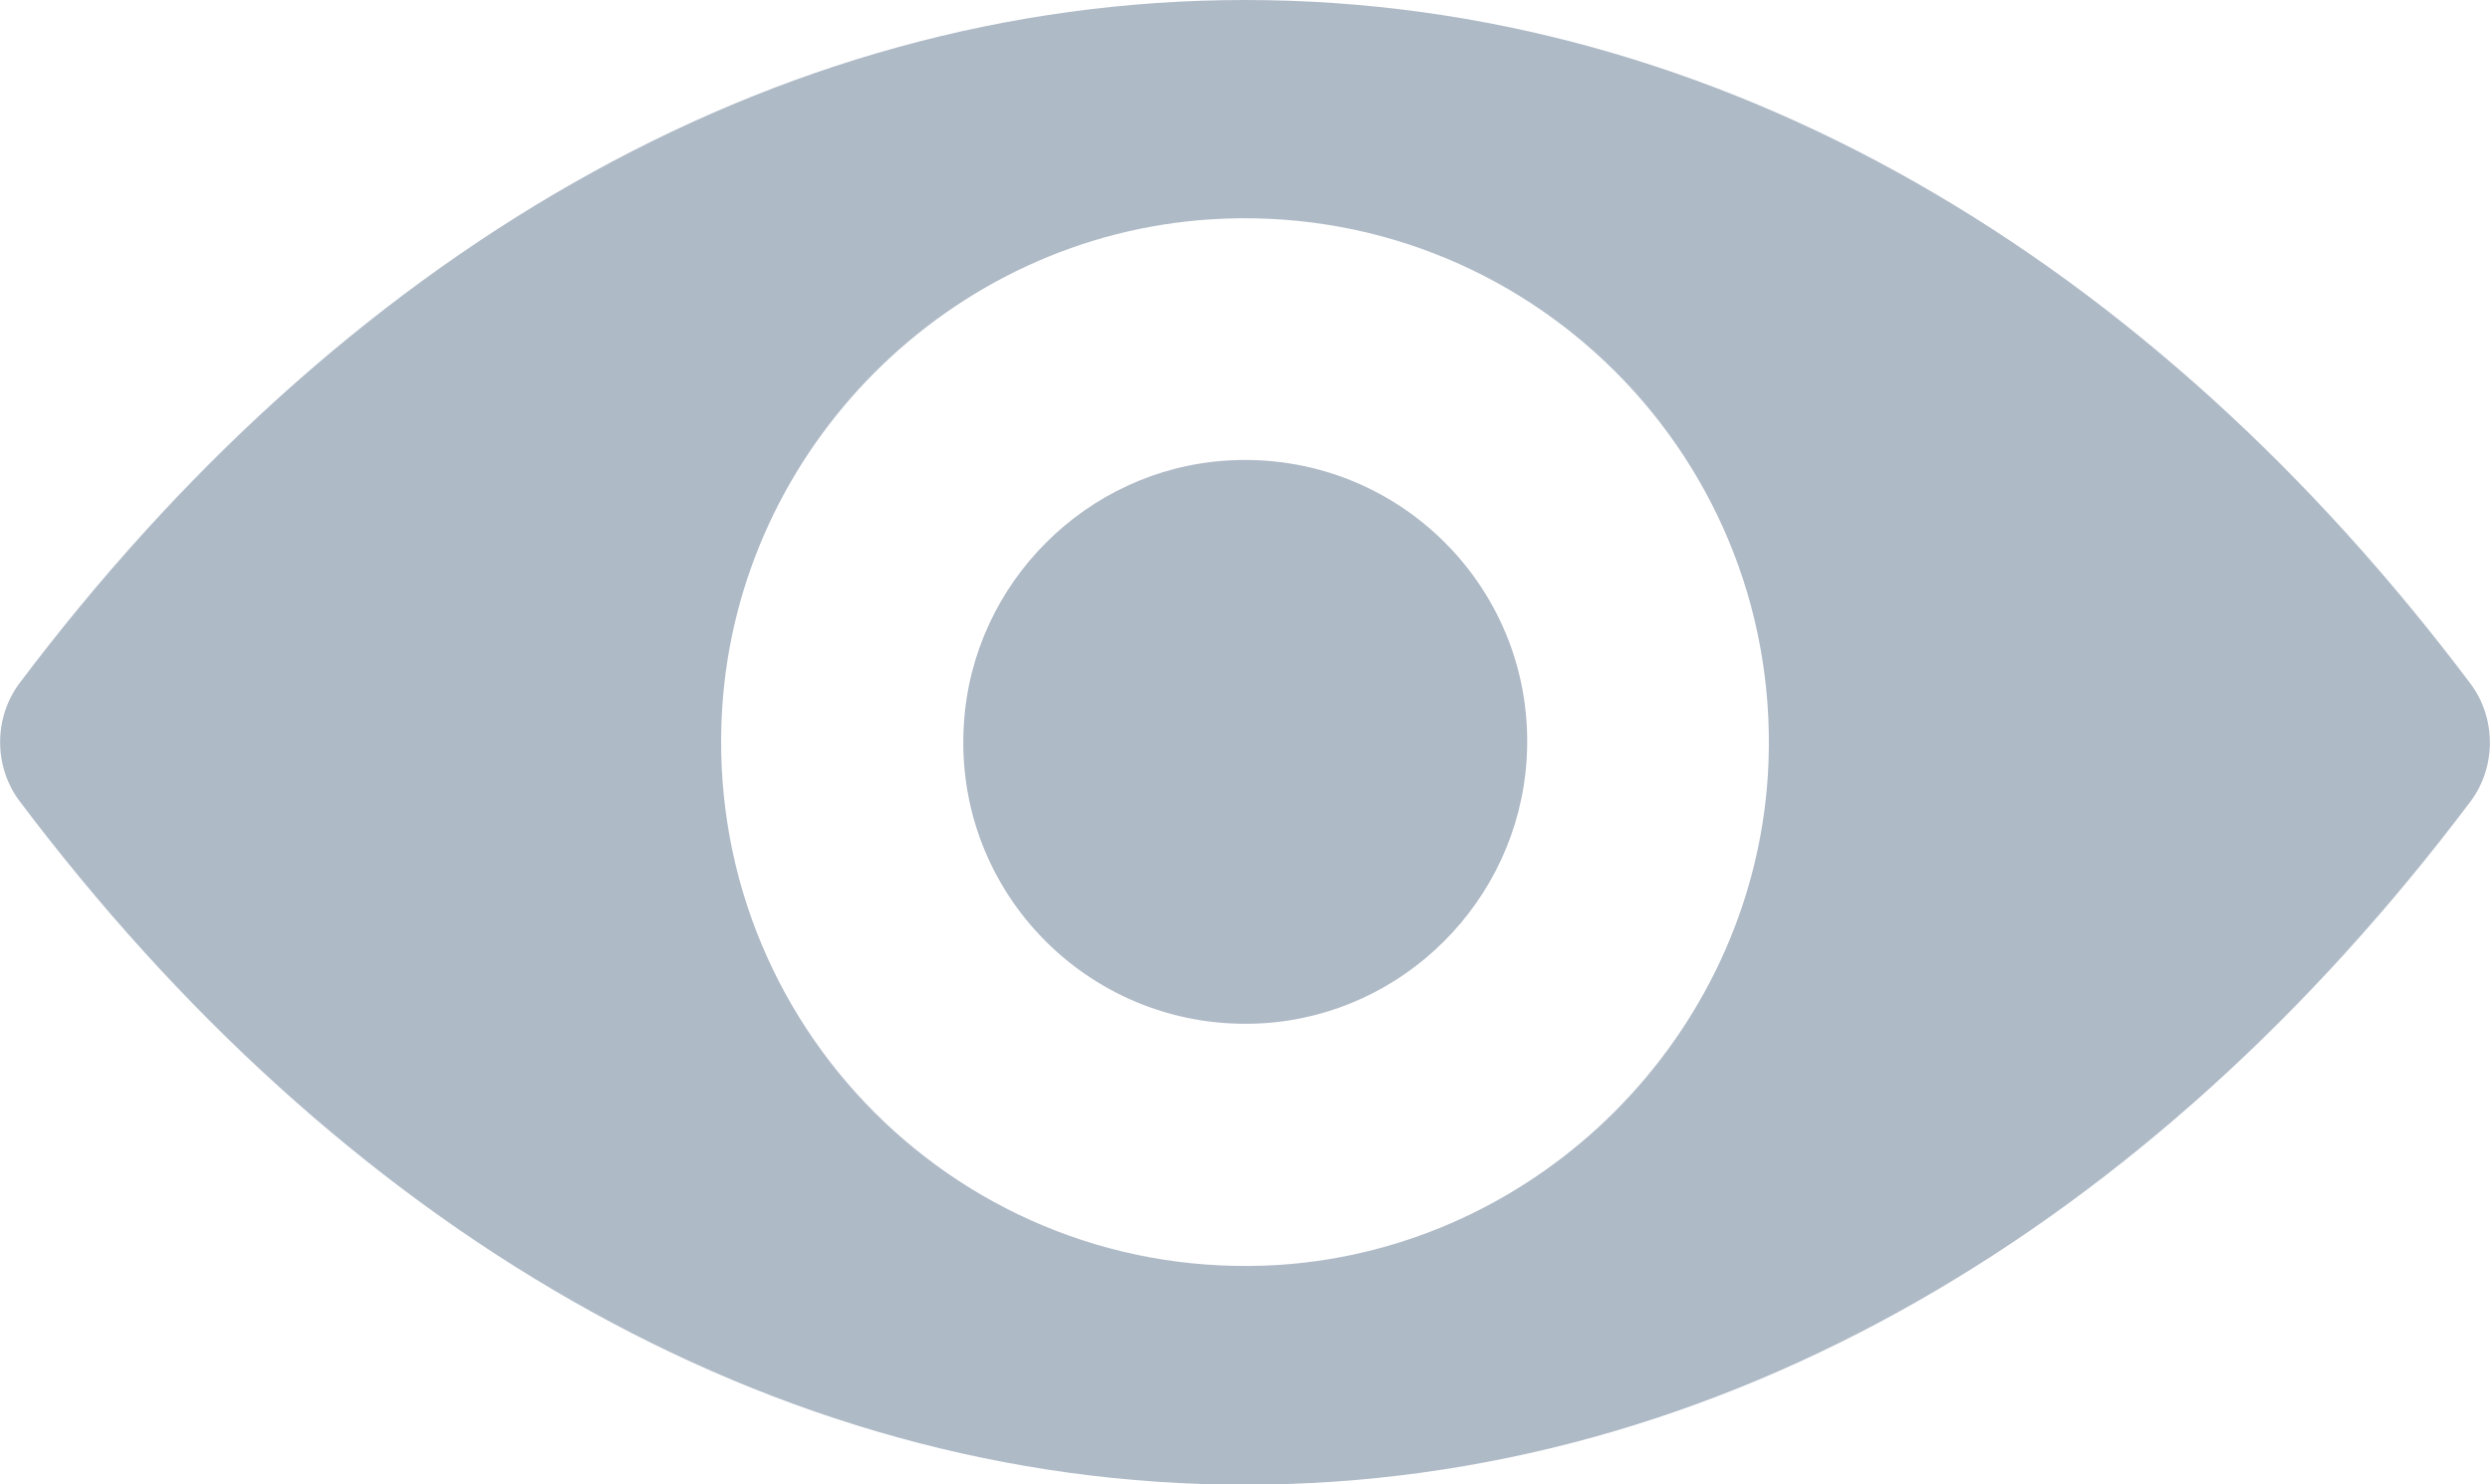 <?xml version="1.0" encoding="utf-8"?>
<!-- Generator: Adobe Illustrator 19.2.1, SVG Export Plug-In . SVG Version: 6.00 Build 0)  -->
<svg version="1.1" id="Capa_1" xmlns="http://www.w3.org/2000/svg" xmlns:xlink="http://www.w3.org/1999/xlink" x="0px" y="0px"
	 viewBox="0 0 512 305.2" style="enable-background:new 0 0 512 305.2;" xml:space="preserve">
<style type="text/css">
	.st0{fill:#AFBAC7;}
</style>
<g>
	<path class="st0" d="M256,0C158.2,0,69.5,53.5,4,140.5c-5.3,7.1-5.3,17.1,0,24.2c65.5,87,154.2,140.6,252,140.6
		s186.5-53.5,252-140.5c5.3-7.1,5.3-17.1,0-24.2C442.5,53.5,353.8,0,256,0z M263,260.1c-64.9,4.1-118.6-49.4-114.5-114.5
		C151.9,92,195.4,48.5,249,45.1c64.9-4.1,118.6,49.4,114.5,114.5C360,213.1,316.5,256.6,263,260.1z M259.8,210.4
		c-35,2.2-63.9-26.6-61.6-61.6c1.8-28.9,25.2-52.3,54.1-54.1c35-2.2,63.9,26.6,61.6,61.6C312,185.3,288.6,208.6,259.8,210.4z"/>
</g>
</svg>
